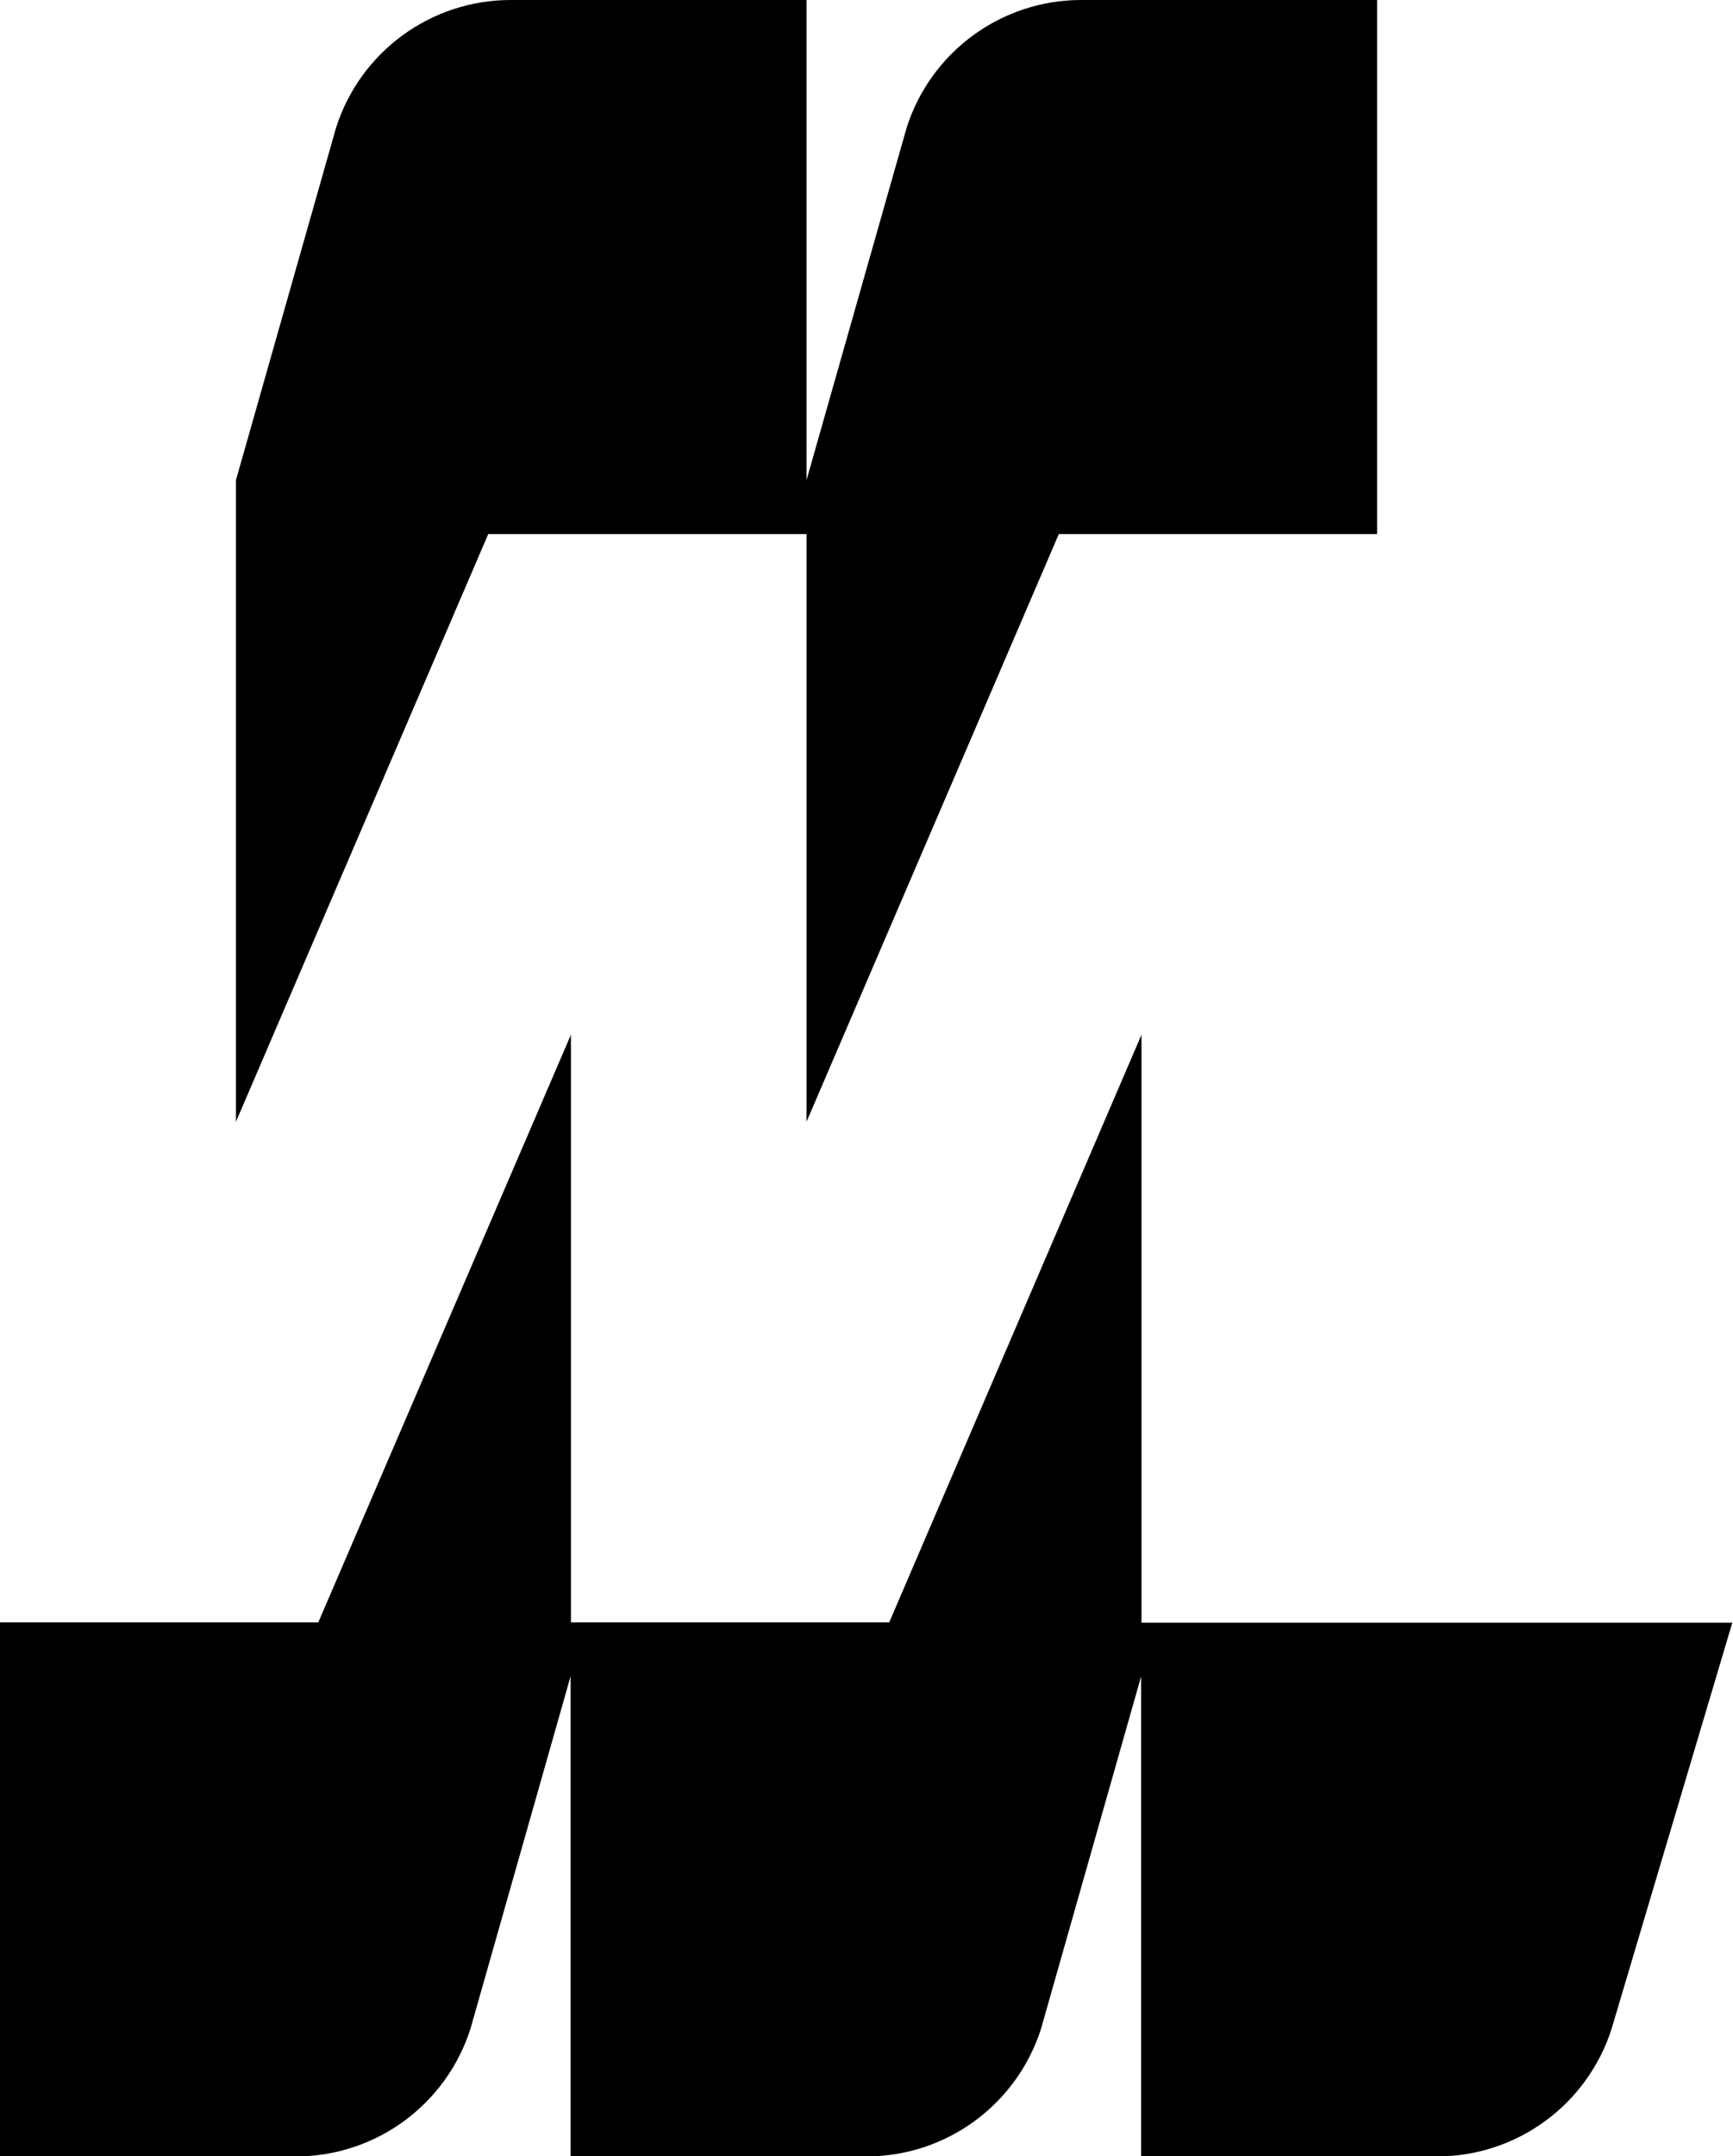 <svg xmlns="http://www.w3.org/2000/svg" width="488.4" viewBox="0 0 488.4 607.2" height="607.2" xml:space="preserve"><path d="M227.3 150.4v165.5l71.1-165.5h89.7V0h-83.4c-22.5 0-42.4 14.6-49.2 36l-28.2 99.2V0h-83.4c-22.5 0-42.4 14.6-49.2 36l-28.2 99.2v180.7l71.1-165.5h89.7z"></path><path d="M321.7 456.9V291.4l-71.1 165.5h-89.7V291.4L89.7 456.9H0v150.4h83.4c22.5 0 42.4-14.6 49.2-36l28.2-99.2v135.2h83.4c22.5 0 42.4-14.6 49.2-36l28.2-99.2v135.2H405c22.5 0 42.4-14.6 49.2-36l34-114.3H321.7z"></path></svg>